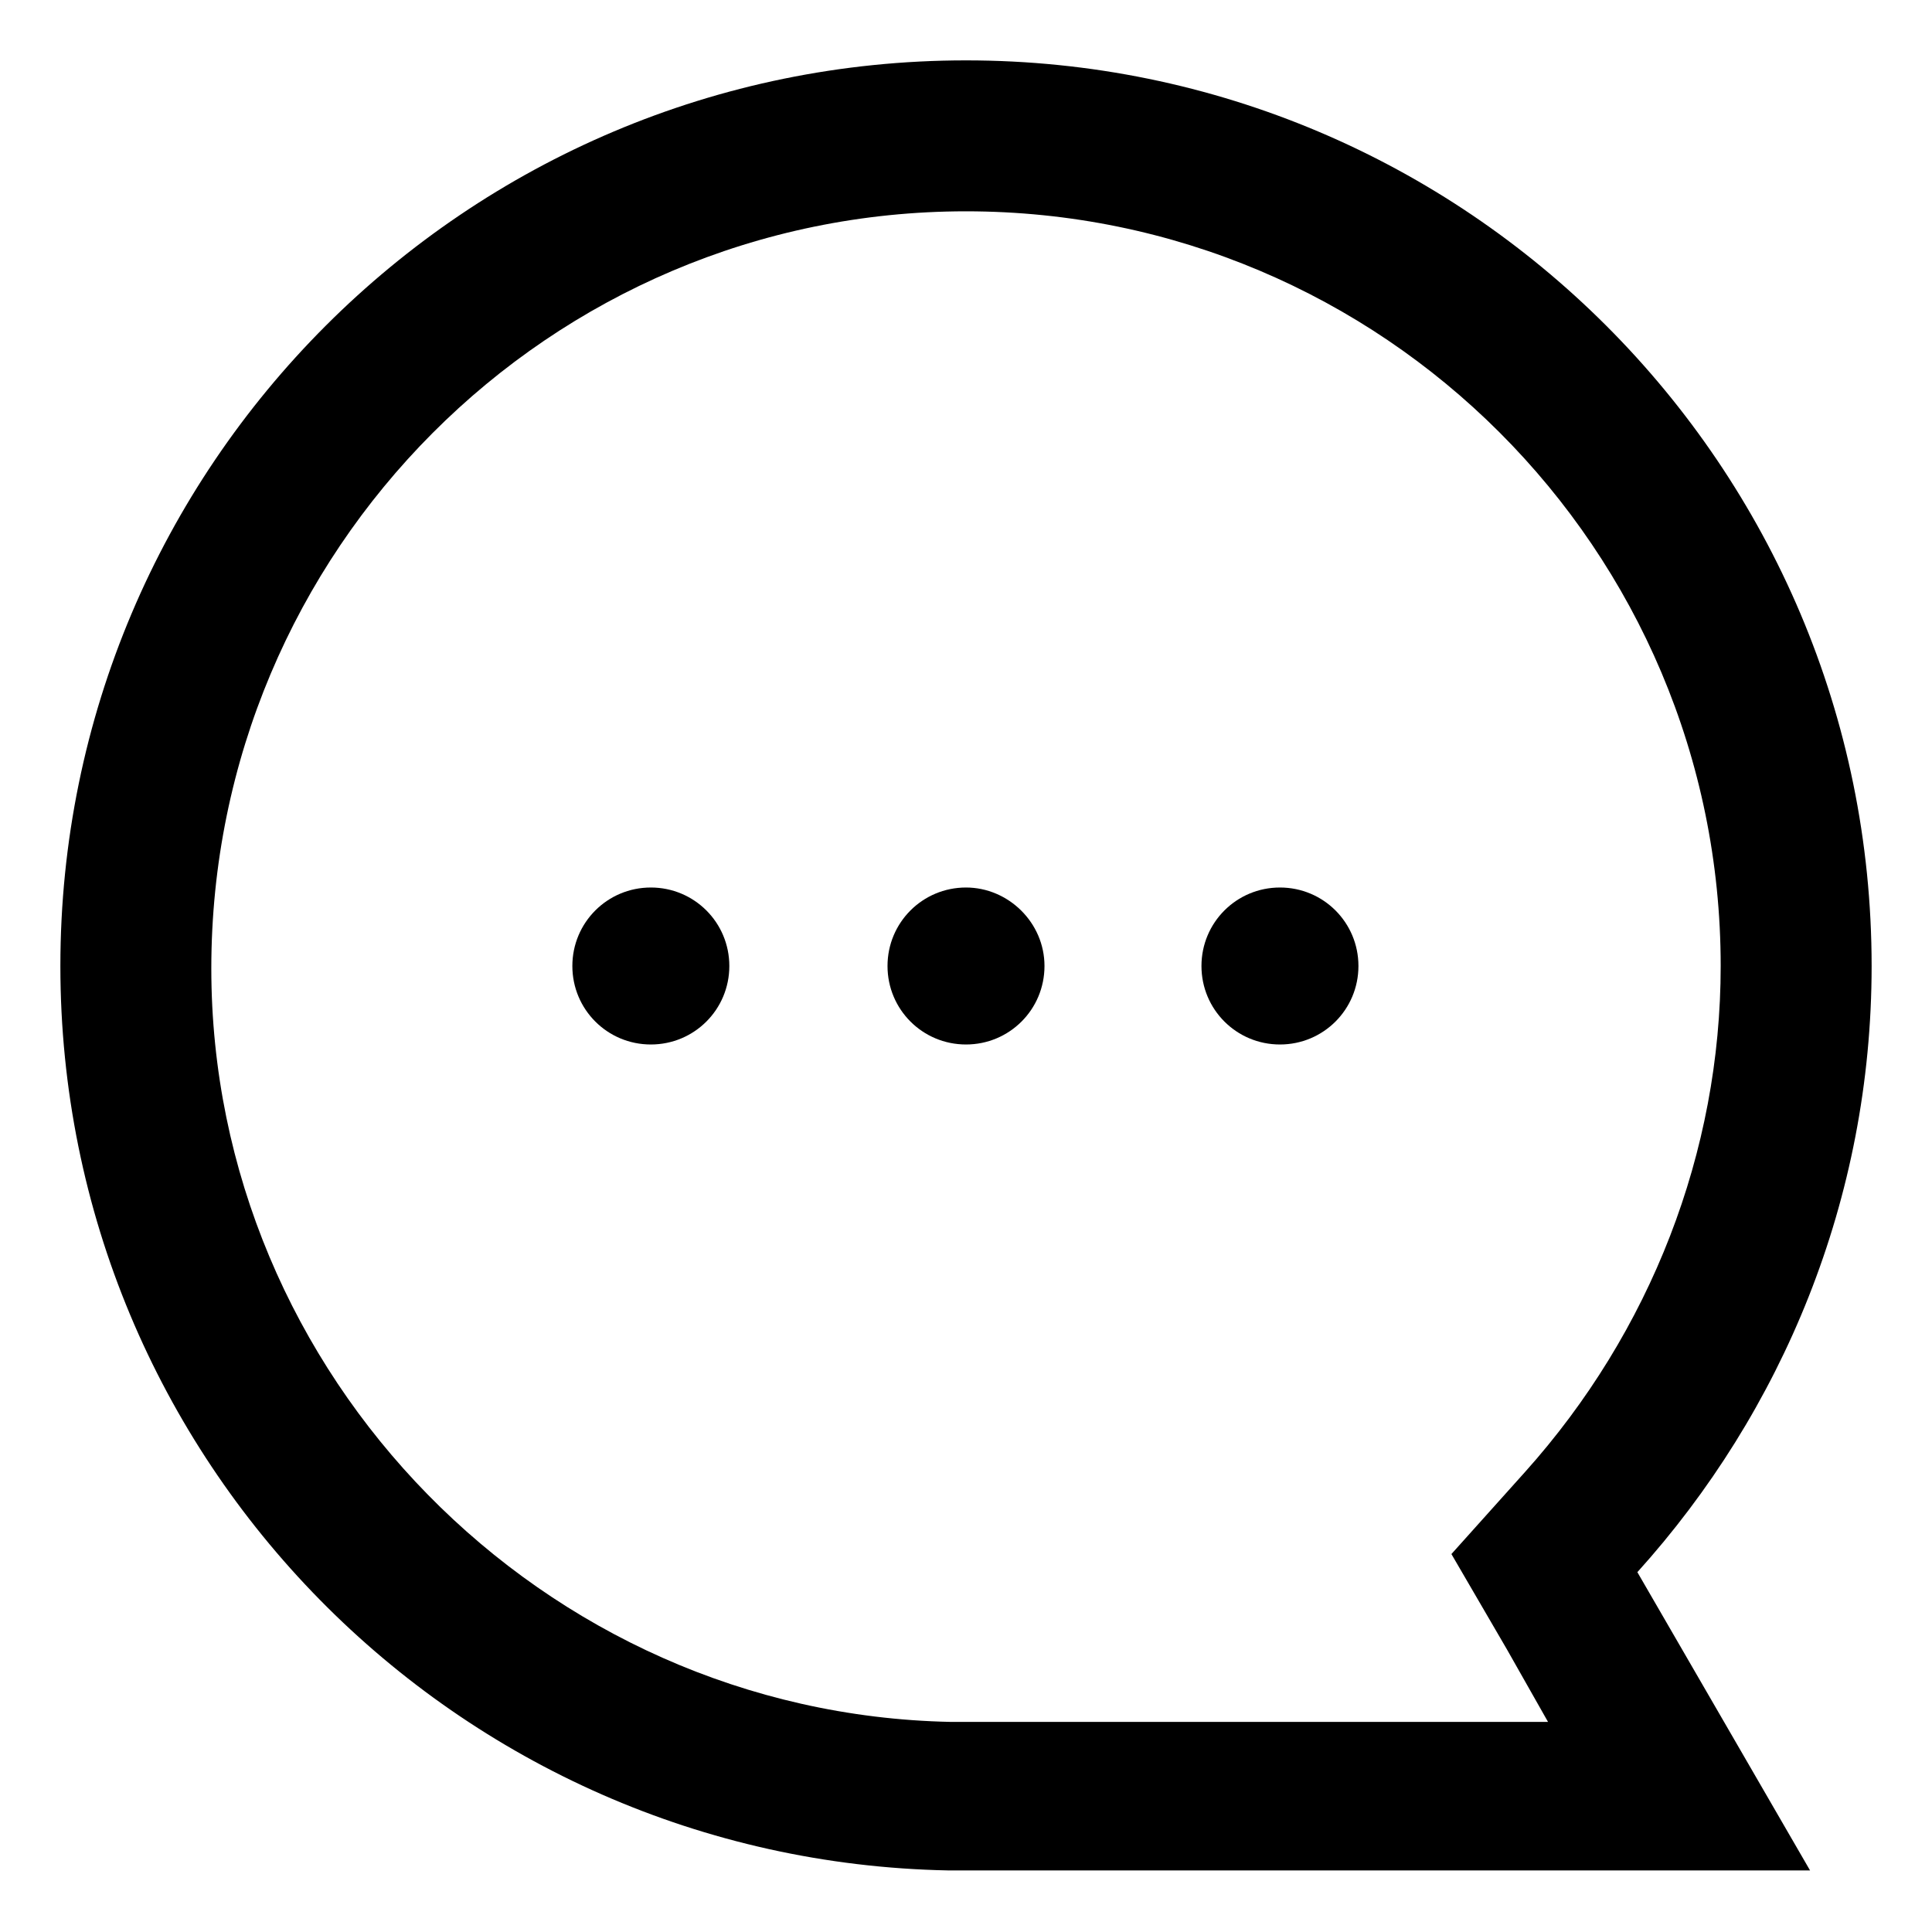 <svg viewBox="0 0 16 16" fill="none" xmlns="http://www.w3.org/2000/svg">
  <title>Message Icon</title>
  <path d="M8 1.75C11.45 1.75 14.25 4.55 14.25 8C14.25 9.54 13.67 11.03 12.63 12.19L12.02 12.87L12.48 13.66L12.82 14.26H7.87C4.49 14.19 1.75 11.39 1.75 8.02C1.75 4.56 4.55 1.75 8 1.75ZM8 0.5C3.86 0.5 0.5 3.86 0.5 8C0.5 12.09 3.78 15.41 7.85 15.49H14.99L13.56 13.02C14.76 11.69 15.5 9.93 15.5 8C15.5 3.86 12.14 0.5 8 0.5Z" fill="currentColor"/>
  <path d="M10.6 7.35C10.24 7.35 9.95 7.64 9.95 8C9.95 8.36 10.24 8.65 10.6 8.65C10.96 8.65 11.25 8.36 11.25 8C11.25 7.64 10.96 7.35 10.6 7.35Z" fill="currentColor"/>
  <path d="M8 7.35C7.64 7.35 7.35 7.64 7.35 8C7.35 8.36 7.64 8.65 8 8.65C8.36 8.65 8.65 8.36 8.65 8C8.65 7.64 8.35 7.35 8 7.35Z" fill="currentColor"/>
  <path d="M5.39 7.35C5.03 7.35 4.74 7.64 4.74 8C4.74 8.36 5.03 8.65 5.39 8.65C5.75 8.65 6.04 8.36 6.04 8C6.04 7.64 5.75 7.35 5.39 7.35Z" fill="currentColor"/>
</svg>
